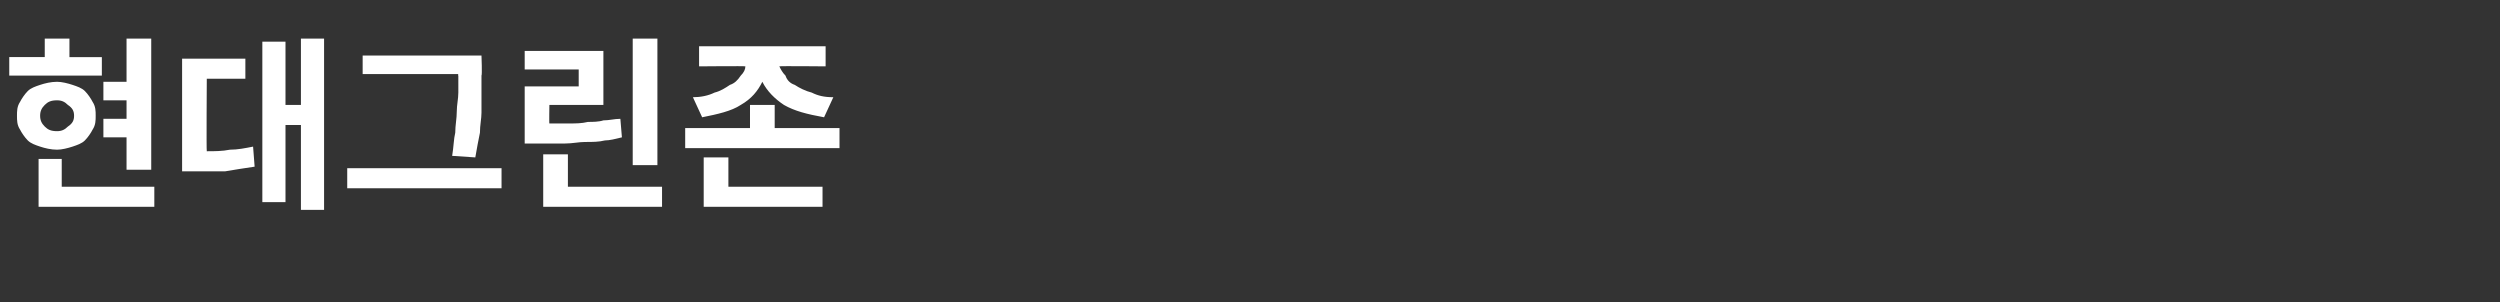 <?xml version="1.0" standalone="no"?><!DOCTYPE svg PUBLIC "-//W3C//DTD SVG 1.1//EN" "http://www.w3.org/Graphics/SVG/1.1/DTD/svg11.dtd"><svg xmlns="http://www.w3.org/2000/svg" version="1.1" width="162px" height="19.6px" viewBox="0 -2 162 19.6" style="top:-2px"><rect x="0" y="-2" width="162" height="19.6" fill="#333333" stroke="none"/><desc>현대그린존</desc><defs/><g id="Polygon111106"><path d="m6.6 1.7v1.2h-6V1.7h2.3V.5h1.6v1.2h2.1zM8.2 9V6.9H6.7V5.7h1.5V4.5H6.7V3.3h1.5V.5h1.6v8.5H8.2zm-2-3.5c0 .3 0 .6-.2.9c-.1.2-.3.5-.5.7c-.2.2-.5.3-.8.4c-.3.1-.7.2-1 .2c-.4 0-.8-.1-1.1-.2c-.3-.1-.6-.2-.8-.4c-.2-.2-.4-.5-.5-.7c-.2-.3-.2-.6-.2-.9c0-.3 0-.6.2-.9c.1-.2.3-.5.5-.7c.2-.2.5-.3.8-.4c.3-.1.7-.2 1.1-.2c.3 0 .7.1 1 .2c.3.1.6.2.8.4c.2.2.4.5.5.7c.2.3.2.6.2.9zm-3.6 0c0 .3.1.5.3.7c.2.2.4.3.8.3c.3 0 .5-.1.7-.3c.3-.2.4-.4.4-.7c0-.3-.1-.5-.4-.7c-.2-.2-.4-.3-.7-.3c-.4 0-.6.1-.8.3c-.2.2-.3.4-.3.7zM4 10.1h6v1.3H2.5V8.3h1.5v1.8zM19.5.5h1.5v11.1h-1.5V6.1h-1v5H17V.7h1.5v4.1h1V.5zm-6.1 2.6s-.03 4.7 0 4.7c.5 0 1 0 1.5-.1c.5 0 1-.1 1.5-.2l.1 1.3c-.7.1-1.3.2-1.9.3h-2.8V1.8h4.1v1.3h-2.5zm16.3-.2c-.04-.03 0-.1 0-.1h-6.2V1.6h7.7s.05 1.27 0 1.3v2.4c0 .4-.1.8-.1 1.3c-.1.5-.2 1-.3 1.6l-1.5-.1c.1-.6.1-1.1.2-1.5c0-.5.1-.9.1-1.4c0-.4.1-.8.1-1.2V2.9zm-7.2 6h10v1.3h-10V8.9zM42.6.5v8.2H41V.5h1.6zm-2.4 5.2l.1 1.2c-.4.1-.8.2-1.1.2c-.4.1-.8.1-1.3.1c-.4 0-.8.1-1.3.1H34V3.6h3.5V2.5H34V1.3h5.1v3.5h-3.5s-.02 1.22 0 1.2h1.3c.4 0 .8 0 1.2-.1c.3 0 .7 0 1-.1c.4 0 .7-.1 1.1-.1zm-3.4 4.4h6.1v1.3h-7.7V8h1.6v2.1zm8.7-4.5l-.6-1.3c.5 0 1-.1 1.4-.3c.4-.1.7-.3 1-.5c.3-.1.5-.3.7-.6c.2-.2.3-.4.3-.6c.01-.03-3 0-3 0V1h8.2v1.3s-2.96-.03-3 0c.1.2.2.4.4.6c.1.3.3.5.6.6c.3.2.7.4 1.1.5c.4.2.8.3 1.4.3l-.6 1.3c-1.1-.2-1.9-.4-2.6-.8c-.6-.4-1.1-.9-1.4-1.5c-.3.6-.7 1.1-1.4 1.5c-.6.4-1.5.6-2.5.8zm4.7.7h4.2v1.3h-10V6.3h4.2V4.8h1.6v1.5zm-3 1.9v1.9h6.1v1.3h-7.7V8.2h1.6z" stroke="none" fill="#fff"/></g></svg>